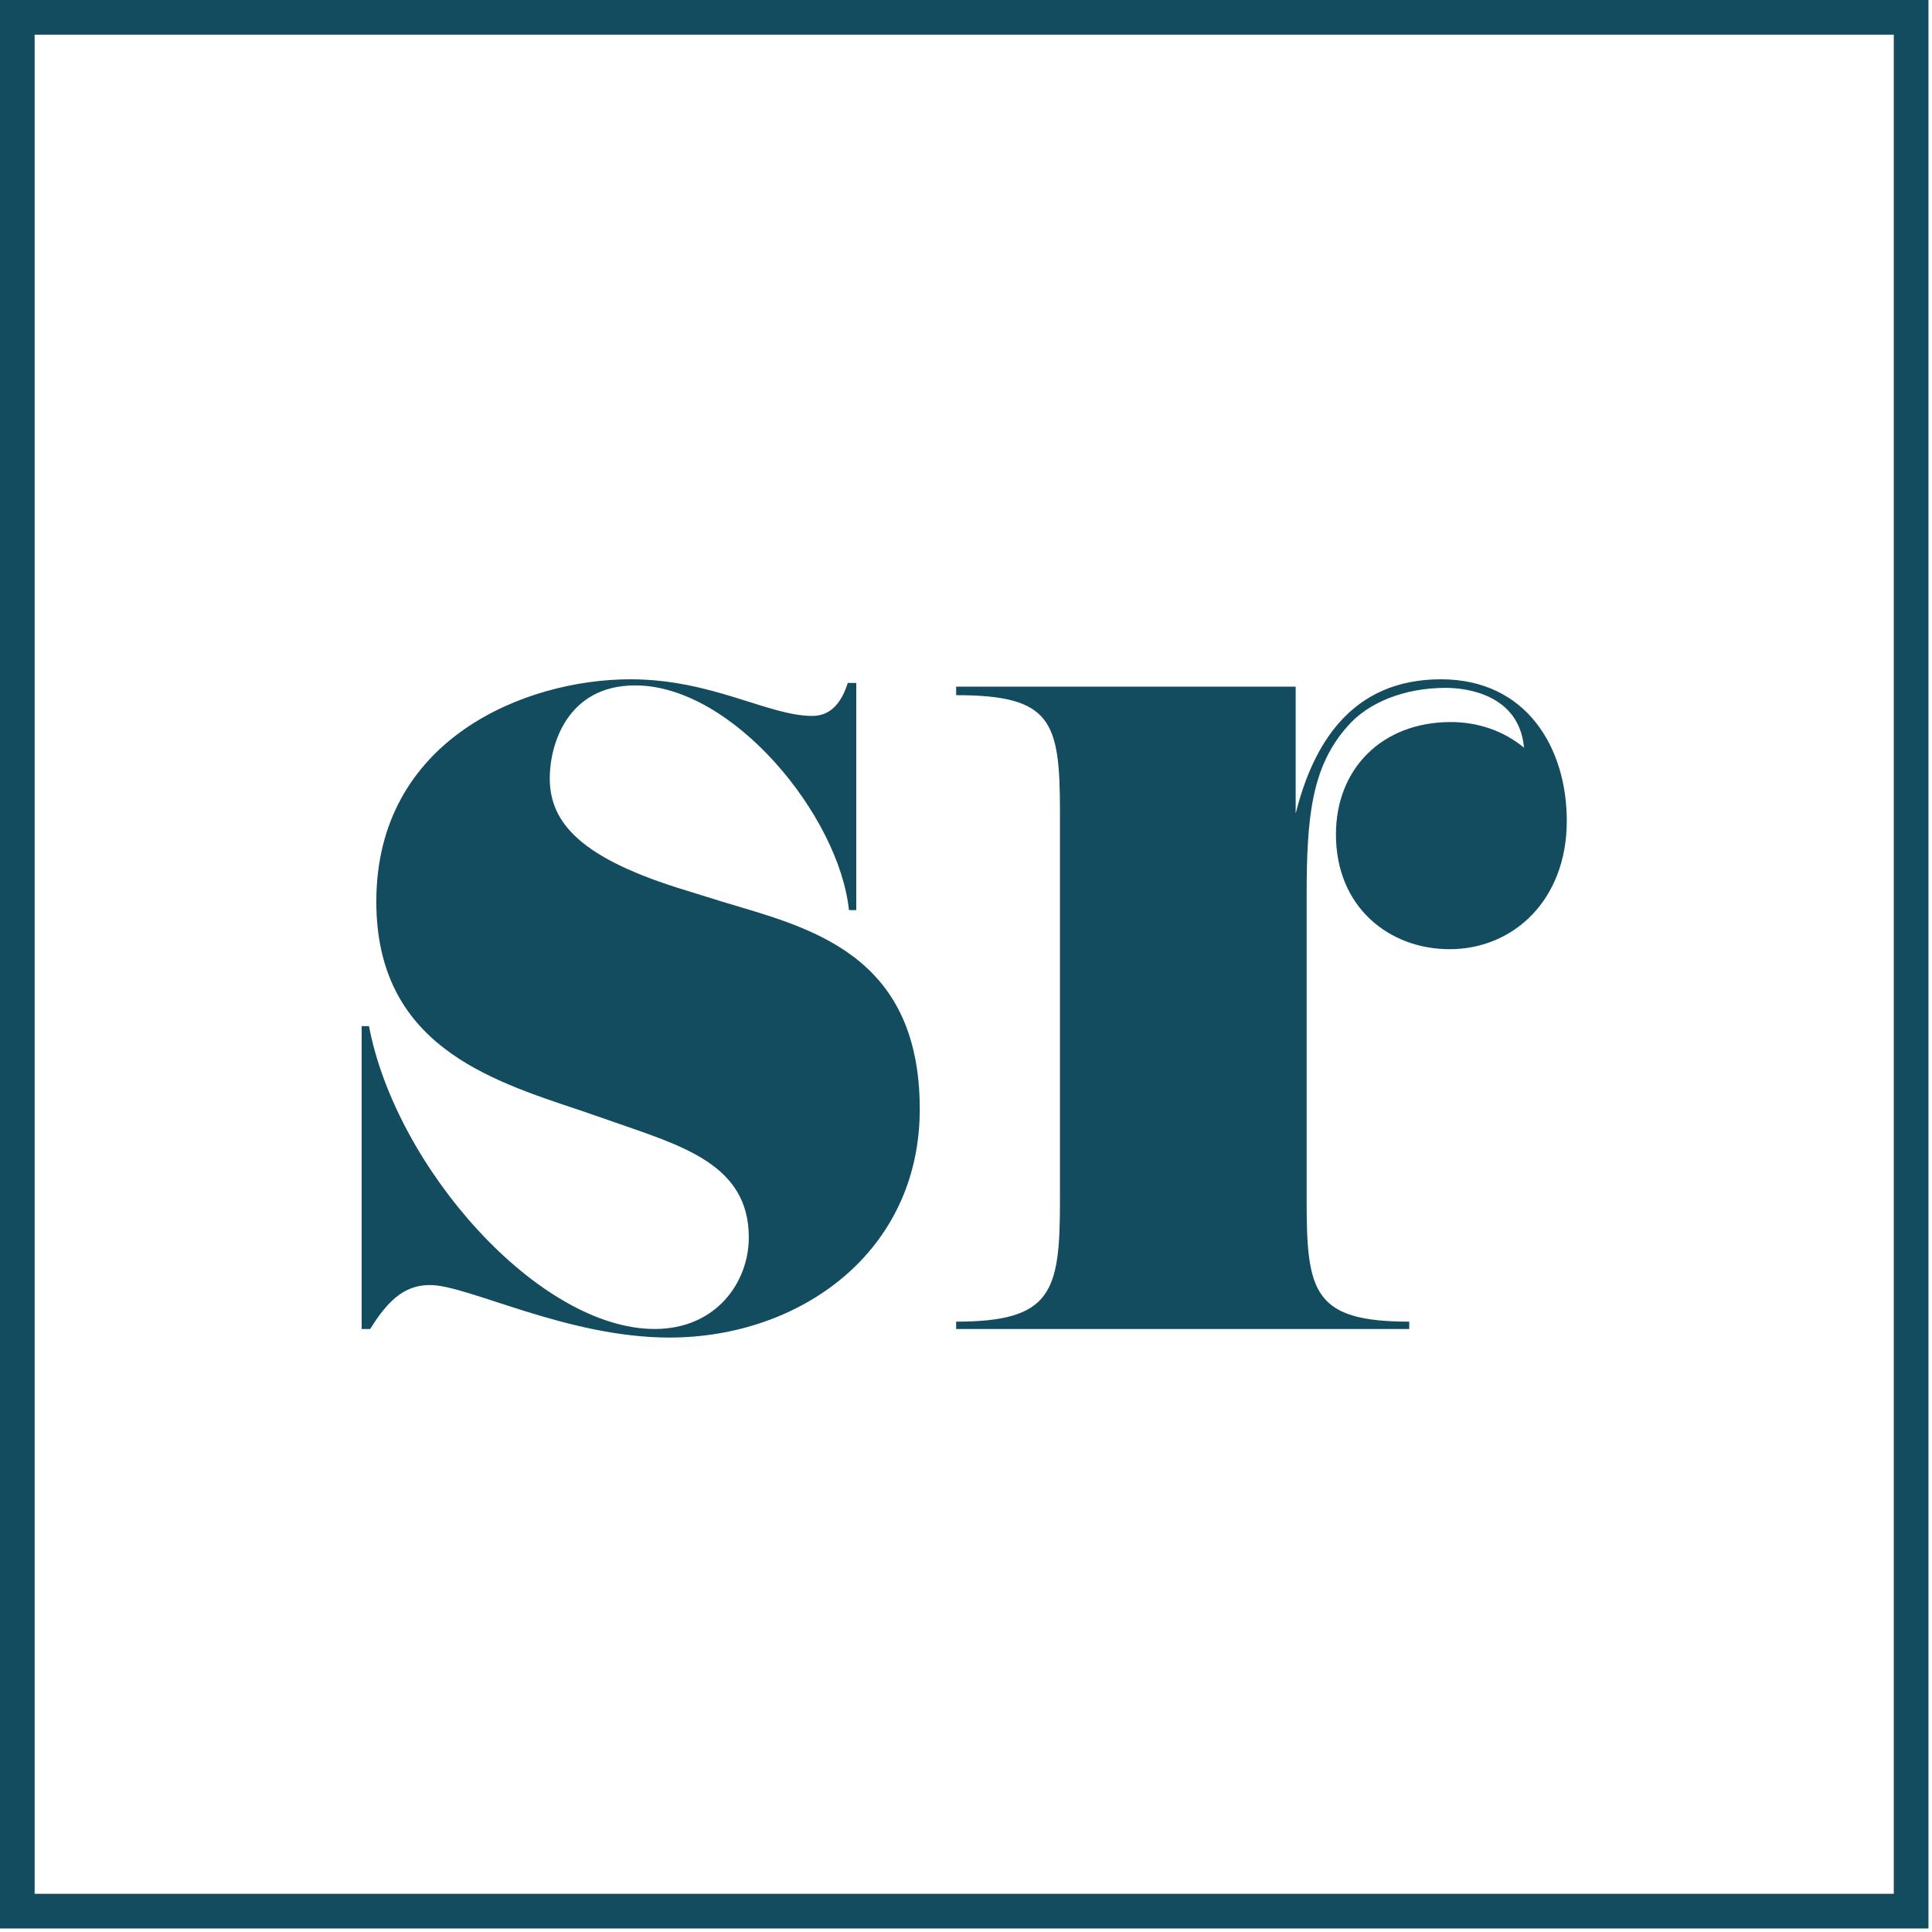 <svg xmlns="http://www.w3.org/2000/svg" width="60" height="60" viewBox="0 0 60 60">
  <g fill="#134B5F" fill-rule="evenodd" transform="translate(-.77 -.032)">
    <path d="M12.267 41.305L12.002 41.305 12.002 31.899 12.229 31.899C13.064 36.299 17.501 41.305 21.104 41.305 23.001 41.305 24.025 39.864 24.025 38.461 24.025 36.185 21.938 35.616 19.777 34.857L18.791 34.516C15.946 33.568 12.457 32.468 12.457 28.031 12.457 22.987 17.084 21.128 20.346 21.128 22.887 21.128 24.631 22.266 25.997 22.266 26.642 22.266 26.945 21.735 27.097 21.242L27.362 21.242 27.362 28.296 27.135 28.296C26.831 25.376 23.532 21.318 20.497 21.318 18.373 21.318 17.843 23.176 17.843 24.2 17.843 25.603 18.829 26.703 22.09 27.689L23.19 28.031C25.807 28.827 29.334 29.586 29.334 34.478 29.334 38.916 25.617 41.571 21.559 41.571 18.373 41.571 15.302 39.94 14.126 39.94 13.405 39.94 12.874 40.319 12.267 41.305M42.601 22.607C41.501 23.859 41.349 25.414 41.349 27.841L41.349 37.361C41.349 40.167 41.577 41.077 44.535 41.077L44.535 41.305 30.464 41.305 30.464 41.077C33.423 41.077 33.688 40.167 33.688 37.361L33.688 25.224C33.688 22.418 33.423 21.621 30.464 21.621L30.464 21.356 41.008 21.356 41.008 25.3C41.539 23.176 42.715 21.128 45.521 21.128 48.176 21.128 49.428 23.252 49.428 25.528 49.428 27.955 47.797 29.51 45.787 29.51 43.928 29.51 42.259 28.22 42.259 25.945 42.259 23.897 43.701 22.456 45.825 22.456 46.659 22.456 47.456 22.721 48.1 23.252 47.949 21.583 46.28 21.394 45.673 21.394 44.383 21.394 43.246 21.849 42.601 22.607"/>
    <path d="M0.769,59.923 L60.66,59.923 L60.66,0.032 L0.769,0.032 L0.769,59.923 Z M1.846,58.846 L59.583,58.846 L59.583,1.109 L1.846,1.109 L1.846,58.846 Z"/>
  </g>
</svg>
